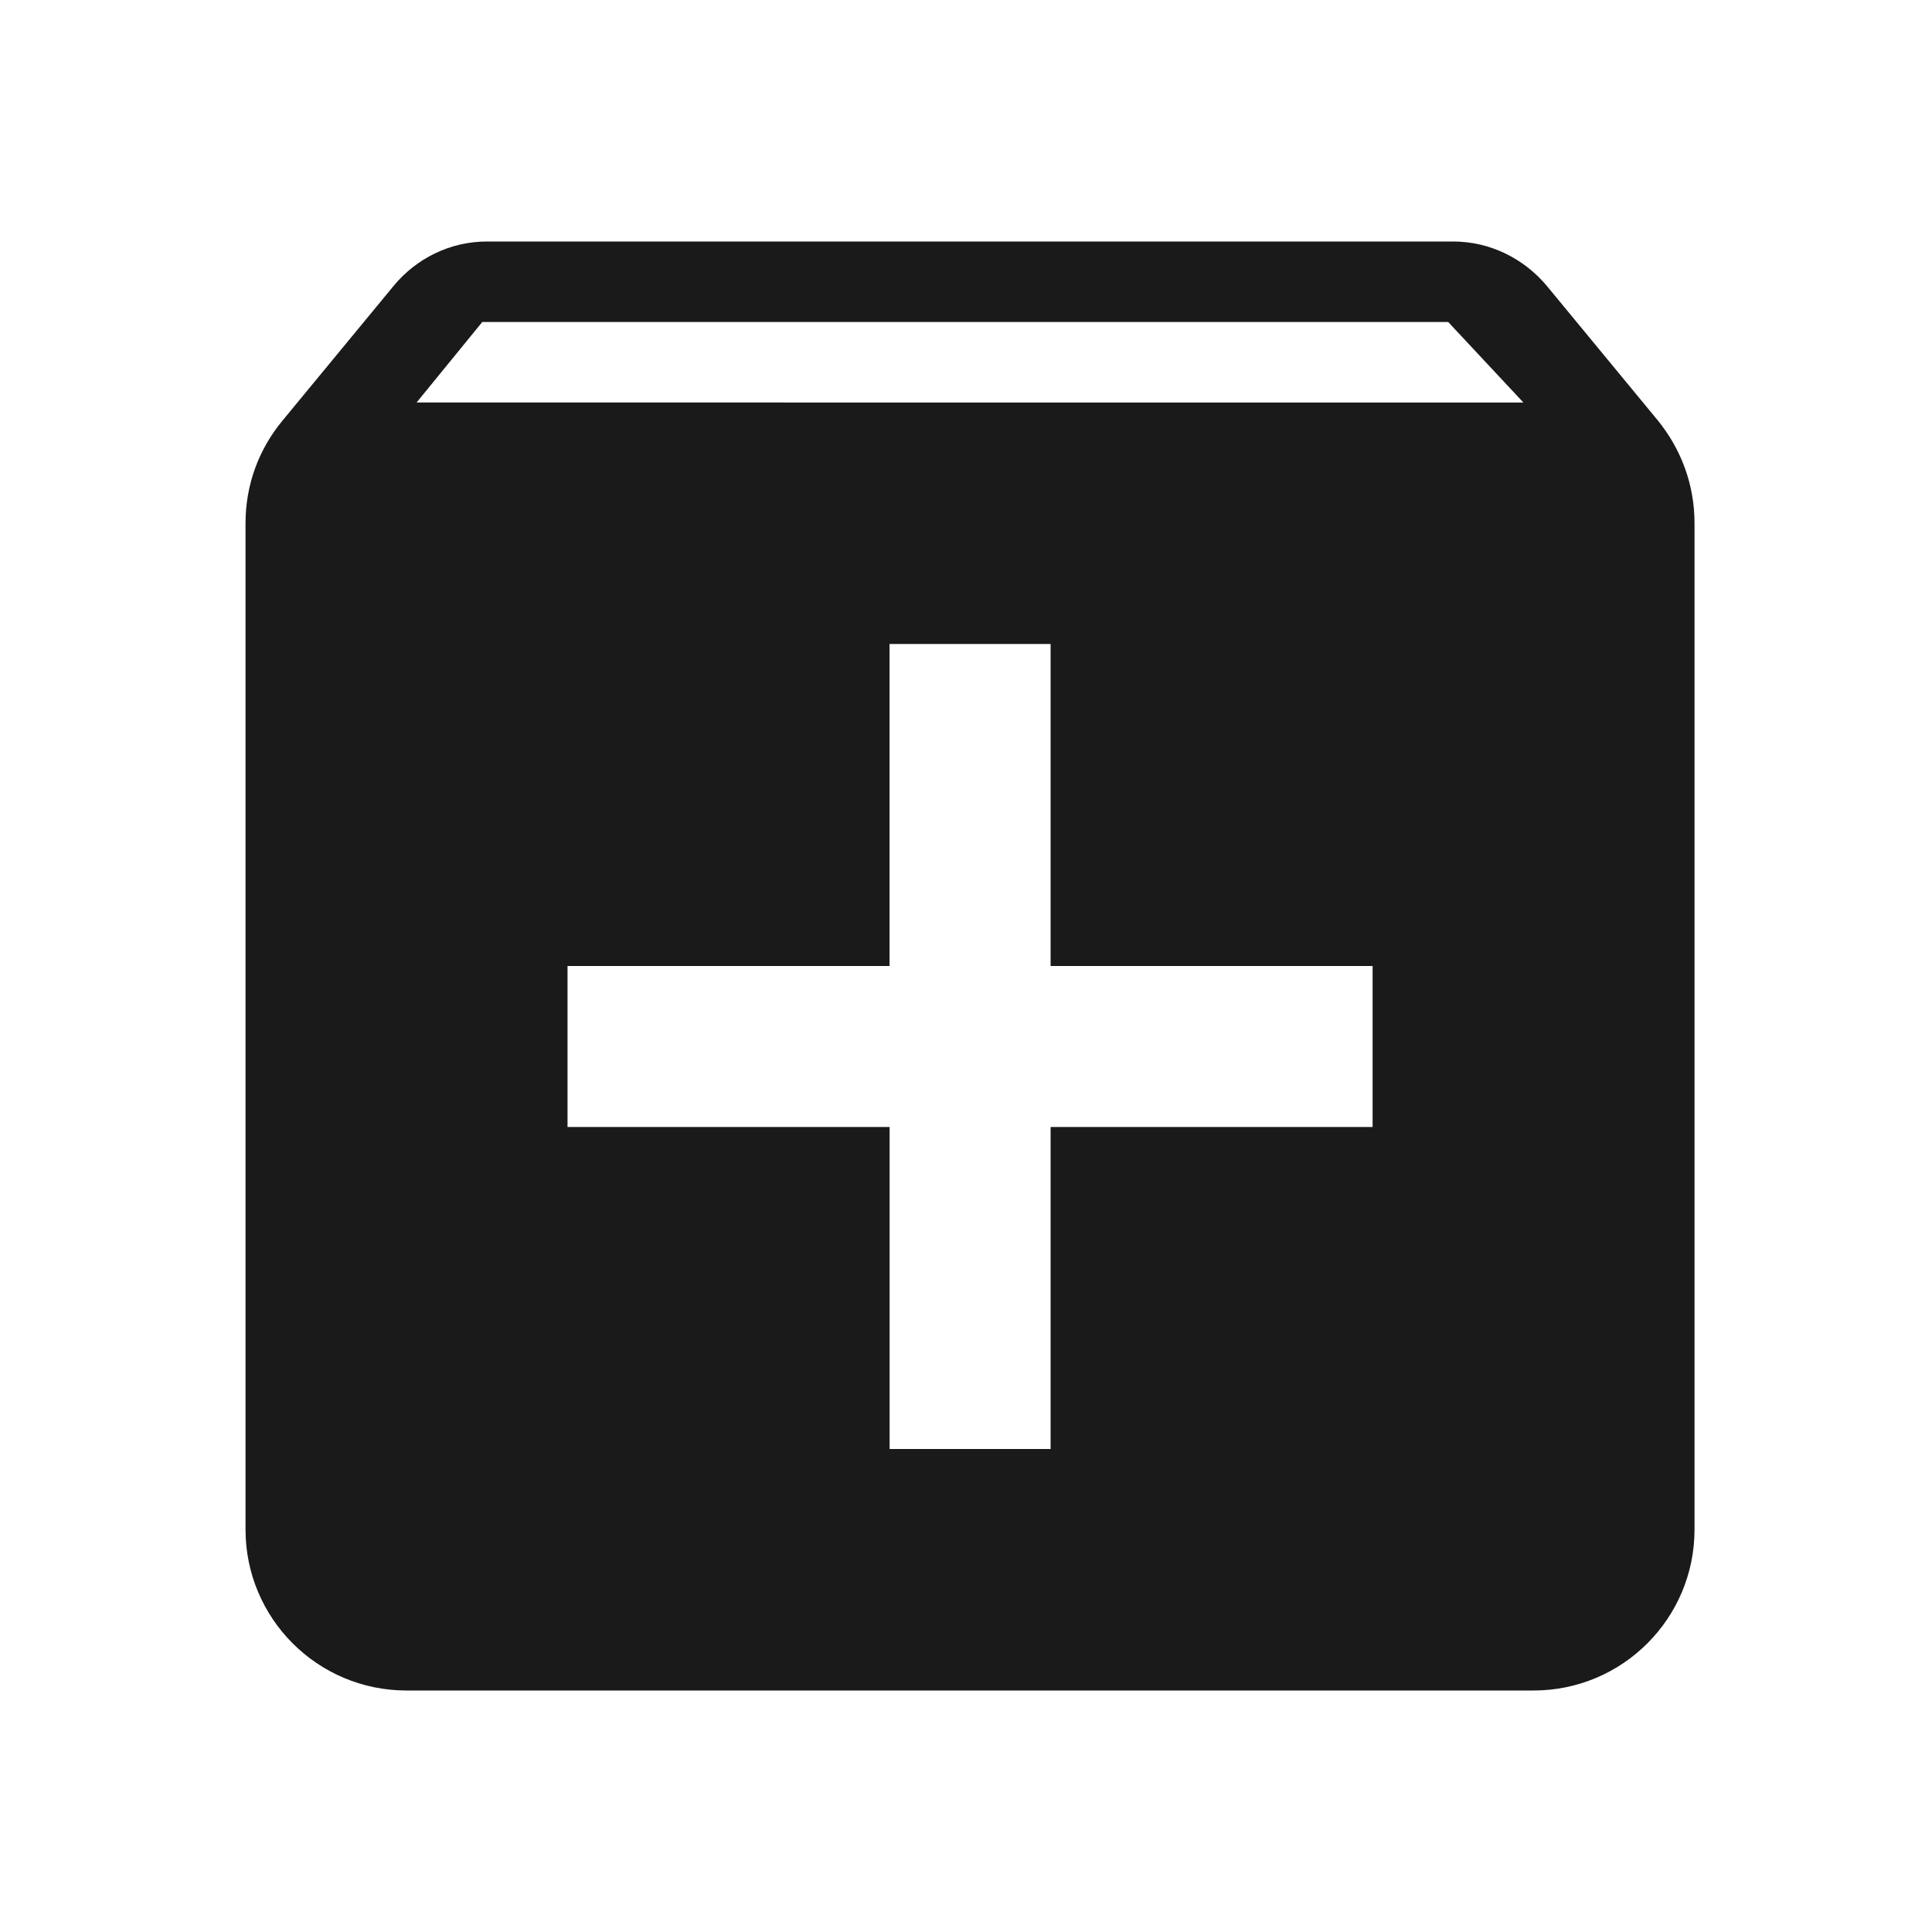 <?xml version="1.0" encoding="UTF-8" standalone="no"?>
<svg
   xmlns:dc="http://purl.org/dc/elements/1.1/"
   xmlns:cc="http://creativecommons.org/ns#"
   xmlns:rdf="http://www.w3.org/1999/02/22-rdf-syntax-ns#"
   xmlns:svg="http://www.w3.org/2000/svg"
   xmlns="http://www.w3.org/2000/svg"
   xmlns:sodipodi="http://sodipodi.sourceforge.net/DTD/sodipodi-0.dtd"
   xmlns:inkscape="http://www.inkscape.org/namespaces/inkscape"
   viewBox="0 0 24 24"
   version="1.1"
   id="svg4"
   sodipodi:docname="add-files-to-archive.svg"
   inkscape:version="0.92.3 (2405546, 2018-03-11)"
   width="24"
   height="24"
   style="fill:#000000">
  <defs
     id="defs8" />
  <sodipodi:namedview
     pagecolor="#ffffff"
     bordercolor="#666666"
     borderopacity="1"
     objecttolerance="10"
     gridtolerance="10"
     guidetolerance="10"
     inkscape:pageopacity="0"
     inkscape:pageshadow="2"
     inkscape:window-width="1366"
     inkscape:window-height="690"
     id="namedview6"
     showgrid="false"
     inkscape:zoom="19.666667"
     inkscape:cx="4.5812147"
     inkscape:cy="12.608396"
     inkscape:window-x="0"
     inkscape:window-y="28"
     inkscape:window-maximized="1"
     inkscape:current-layer="svg4"
     showguides="true"
     inkscape:guide-bbox="true" />
  <path
     d="m 6.05,3 c -0.465,0 -0.88,0.215 -1.155,0.545 l -1.385,1.679 c -0.29,0.35 -0.46,0.79 -0.46,1.276 V 19 c 0,1.105 0.895,2 2,2 H 19.05 c 1.105,0 2,-0.895 2,-2 V 6.5 c 0,-0.485 -0.17,-0.925 -0.455,-1.276 l -1.385,-1.679 c -0.28,-0.33 -0.695,-0.545 -1.16,-0.545 H 6.05 m -0.059,1 H 17.99 l 0.934,1 H 5.175 l 0.816,-1 m 5.06,4 h 2 v 4 h 4 v 2 h -4 v 4 h -2 V 14 H 7.05 V 12 H 11.05 V 8"
     id="path2"
     style="fill:#1a1a1a;stroke-width:0.5"
     inkscape:connector-curvature="0" />
</svg>
